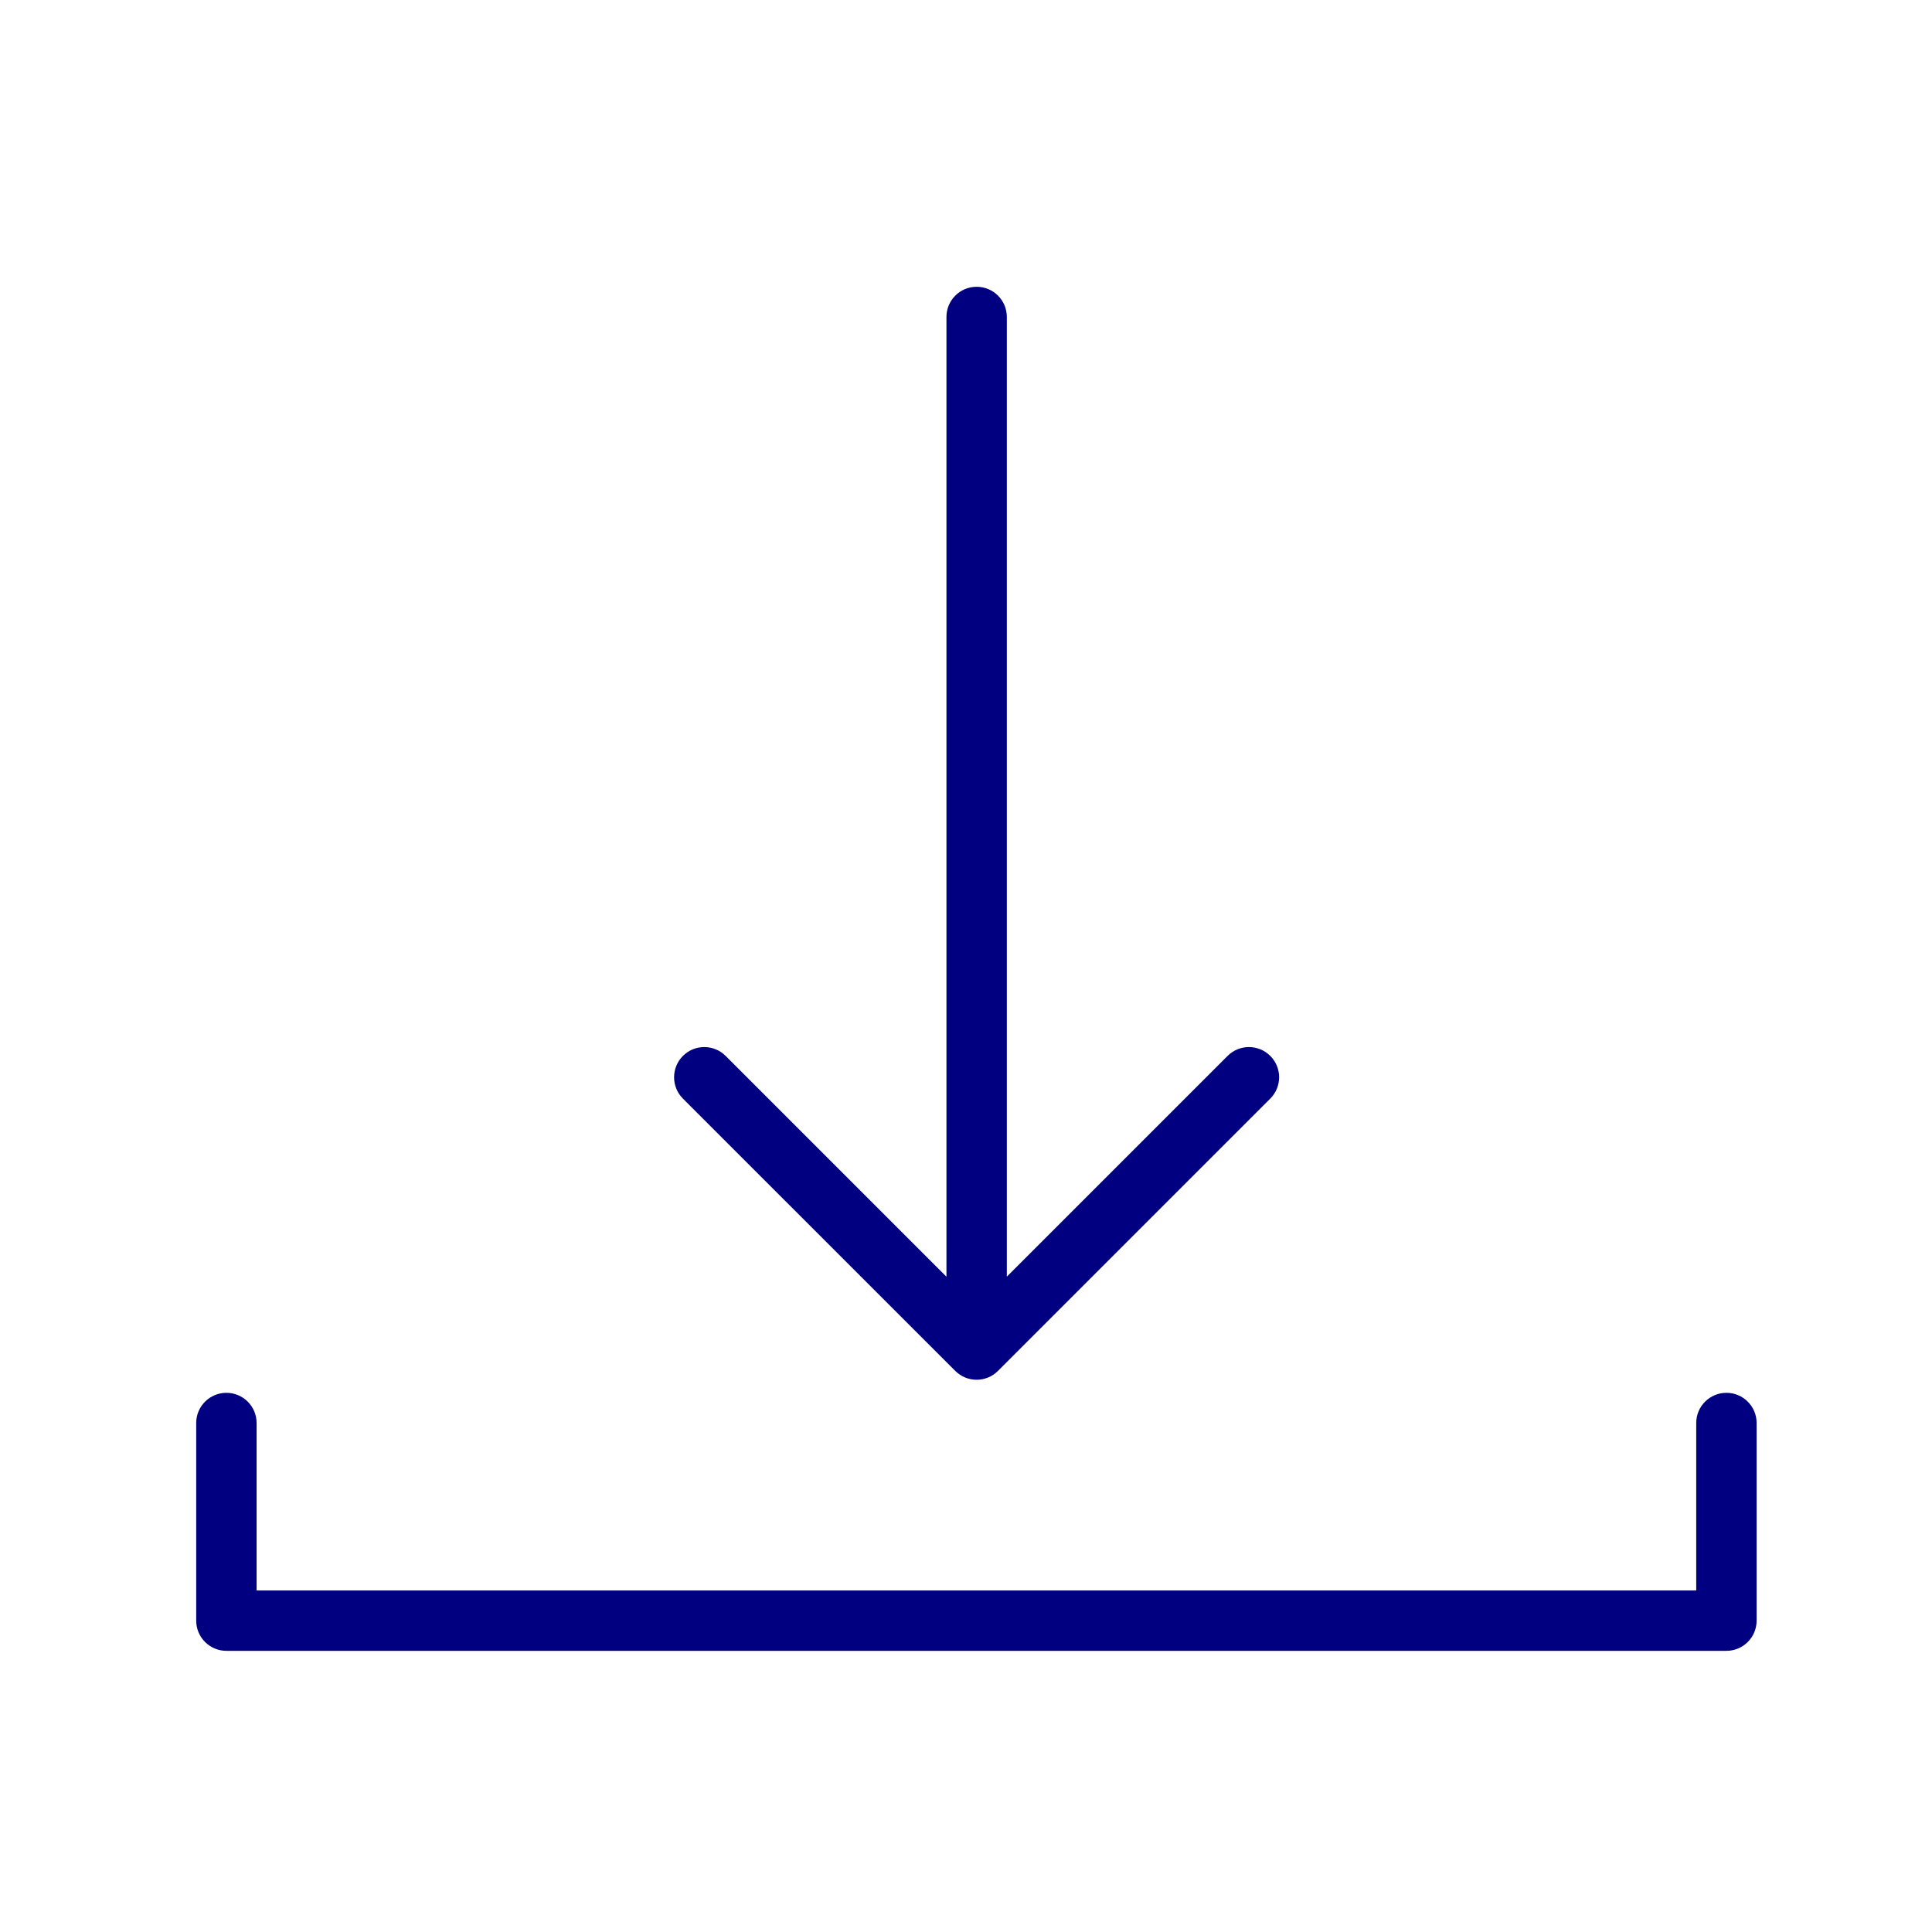 <svg width="128" height="128" viewBox="0 0 128 128" fill="none" xmlns="http://www.w3.org/2000/svg">
<path fill-rule="evenodd" clip-rule="evenodd" d="M64.705 19C65.809 19 66.705 19.895 66.705 21V84.583L81.331 69.957C82.112 69.176 83.378 69.176 84.159 69.957C84.941 70.738 84.941 72.005 84.159 72.786L66.118 90.827C65.337 91.608 64.071 91.608 63.29 90.827L45.246 72.786C44.465 72.005 44.465 70.738 45.246 69.957C46.027 69.176 47.294 69.176 48.075 69.957L62.705 84.586V21C62.705 19.895 63.6 19 64.705 19ZM14.999 92.278C16.104 92.278 17 93.173 17 94.278V105.372H112.38V94.278C112.38 93.173 113.275 92.278 114.38 92.278C115.485 92.278 116.38 93.173 116.38 94.278V107.372C116.38 108.477 115.485 109.372 114.38 109.372H14.999C13.895 109.372 12.999 108.477 12.999 107.372V94.278C12.999 93.173 13.895 92.278 14.999 92.278Z" fill="#000080"/>
</svg>
